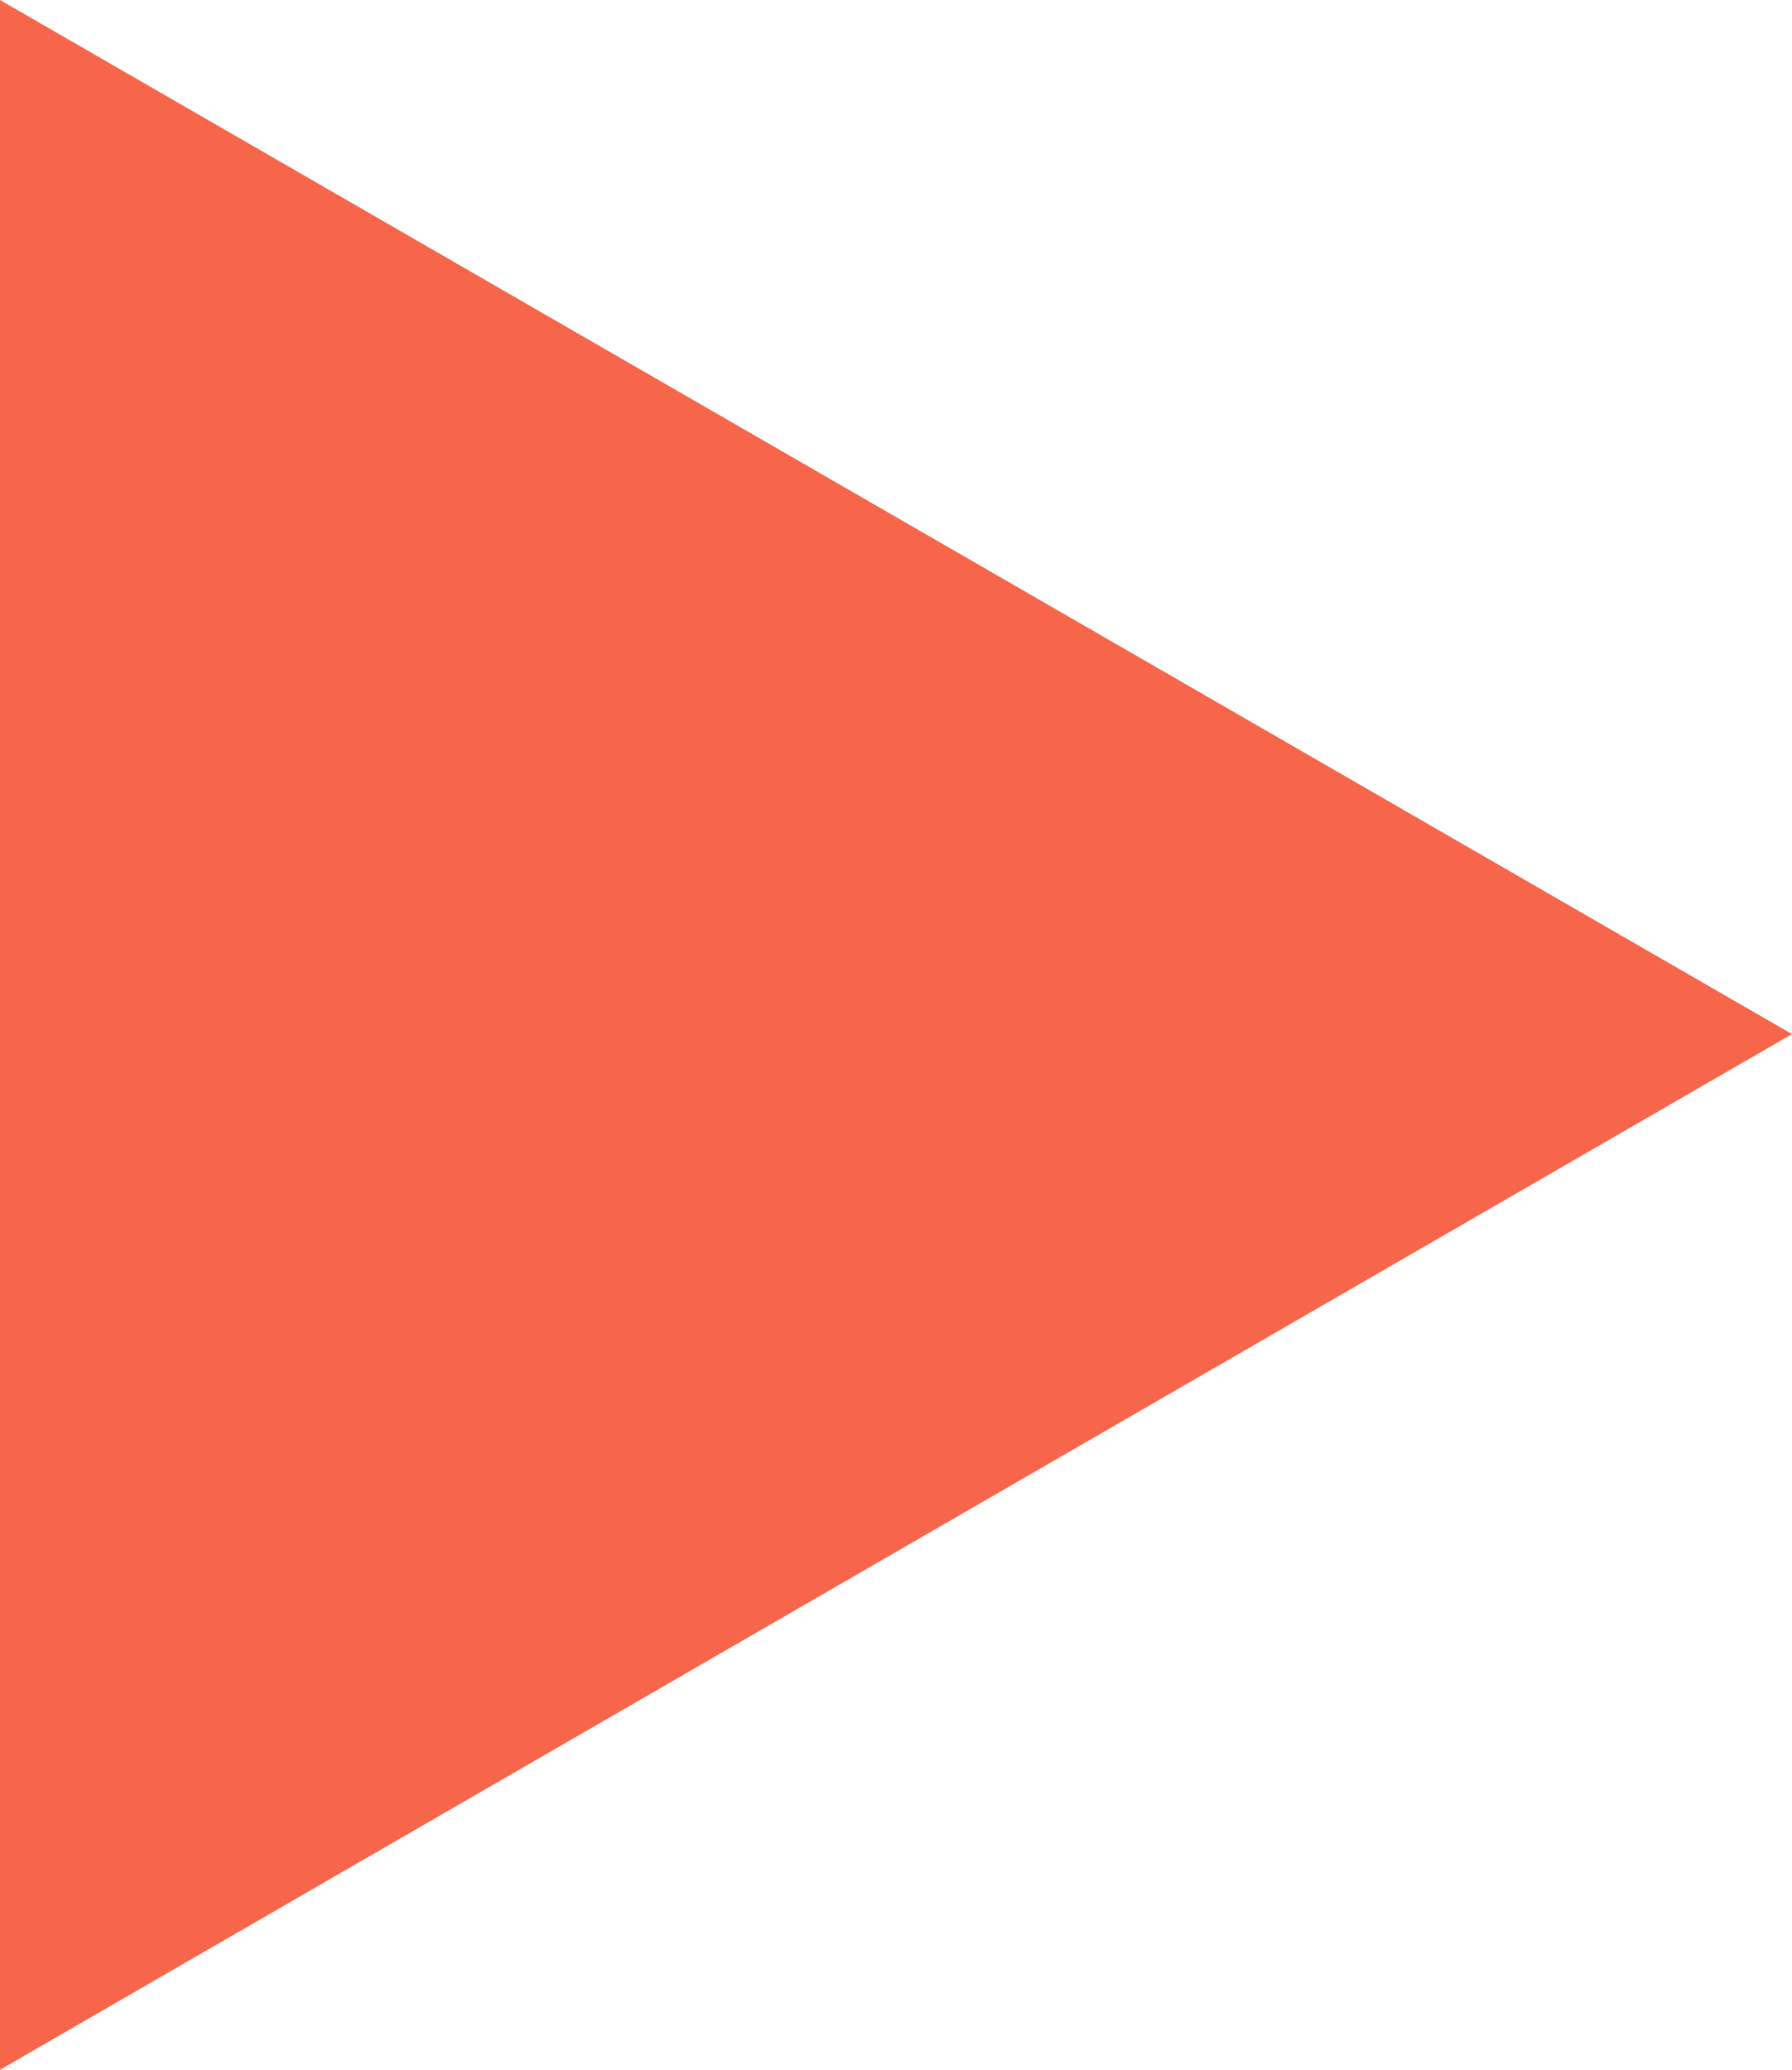 <svg width="11.25" height="12.99" viewBox="0 0 11.25 12.99" fill="none" xmlns="http://www.w3.org/2000/svg" xmlns:xlink="http://www.w3.org/1999/xlink">
	<desc>
			Created with Pixso.
	</desc>
	<defs/>
	<path id="Polygon" d="M11.25 6.49L0 0L0 12.99L11.25 6.49Z" fill="#F7654A" fill-opacity="1" fill-rule="evenodd"/>
</svg>
